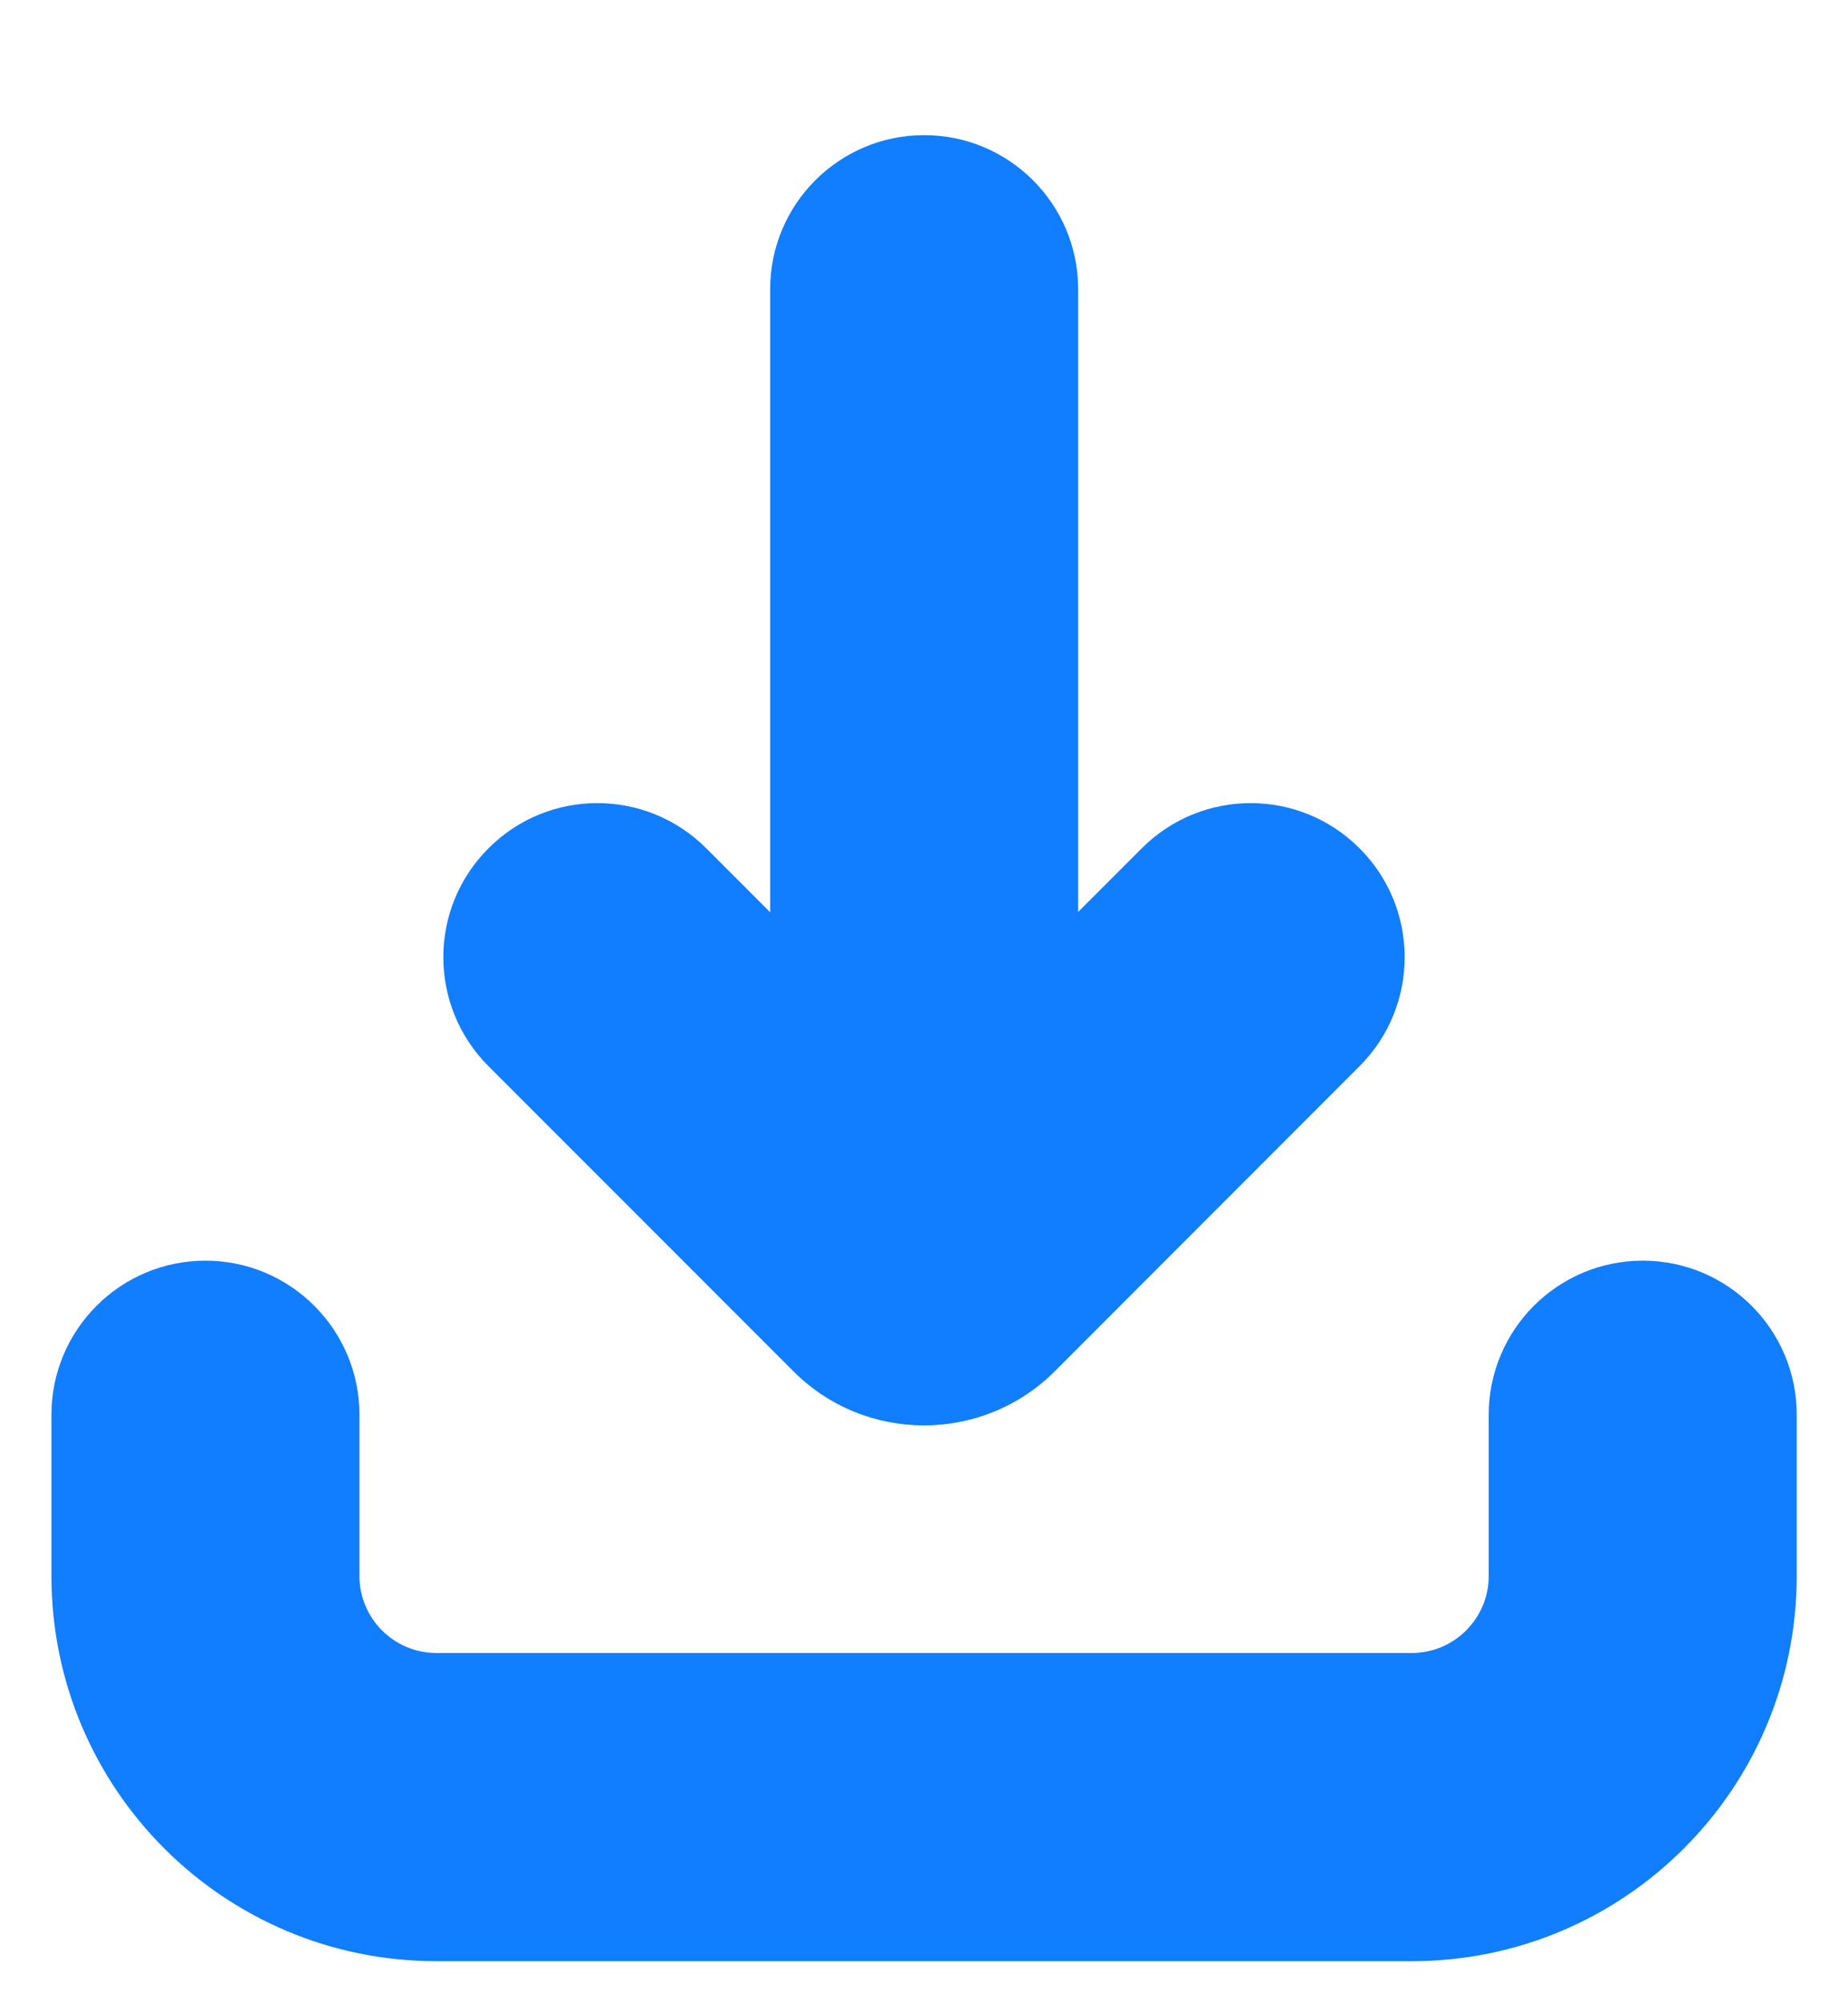 <svg width="12" height="13" viewBox="0 0 12 13" fill="none" xmlns="http://www.w3.org/2000/svg">
<path fill-rule="evenodd" clip-rule="evenodd" d="M1.334 8.181C1.886 8.181 2.334 8.629 2.334 9.181V10.227C2.334 10.503 2.558 10.727 2.834 10.727H9.167C9.443 10.727 9.667 10.503 9.667 10.227V9.181C9.667 8.629 10.115 8.181 10.667 8.181C11.22 8.181 11.667 8.629 11.667 9.181V10.227C11.667 11.608 10.548 12.727 9.167 12.727H2.834C1.453 12.727 0.334 11.608 0.334 10.227V9.181C0.334 8.629 0.782 8.181 1.334 8.181ZM5.152 8.899C5.62 9.367 6.38 9.367 6.849 8.899L8.828 6.919C9.219 6.528 9.219 5.895 8.828 5.505C8.438 5.114 7.805 5.114 7.414 5.505L7.001 5.918V1.877C7.001 1.325 6.553 0.877 6.001 0.877C5.449 0.877 5.001 1.325 5.001 1.877V5.92L4.586 5.505C4.195 5.114 3.562 5.114 3.172 5.505C2.781 5.895 2.781 6.528 3.172 6.919L5.152 8.899Z" fill="#107EFF"/>
</svg>
